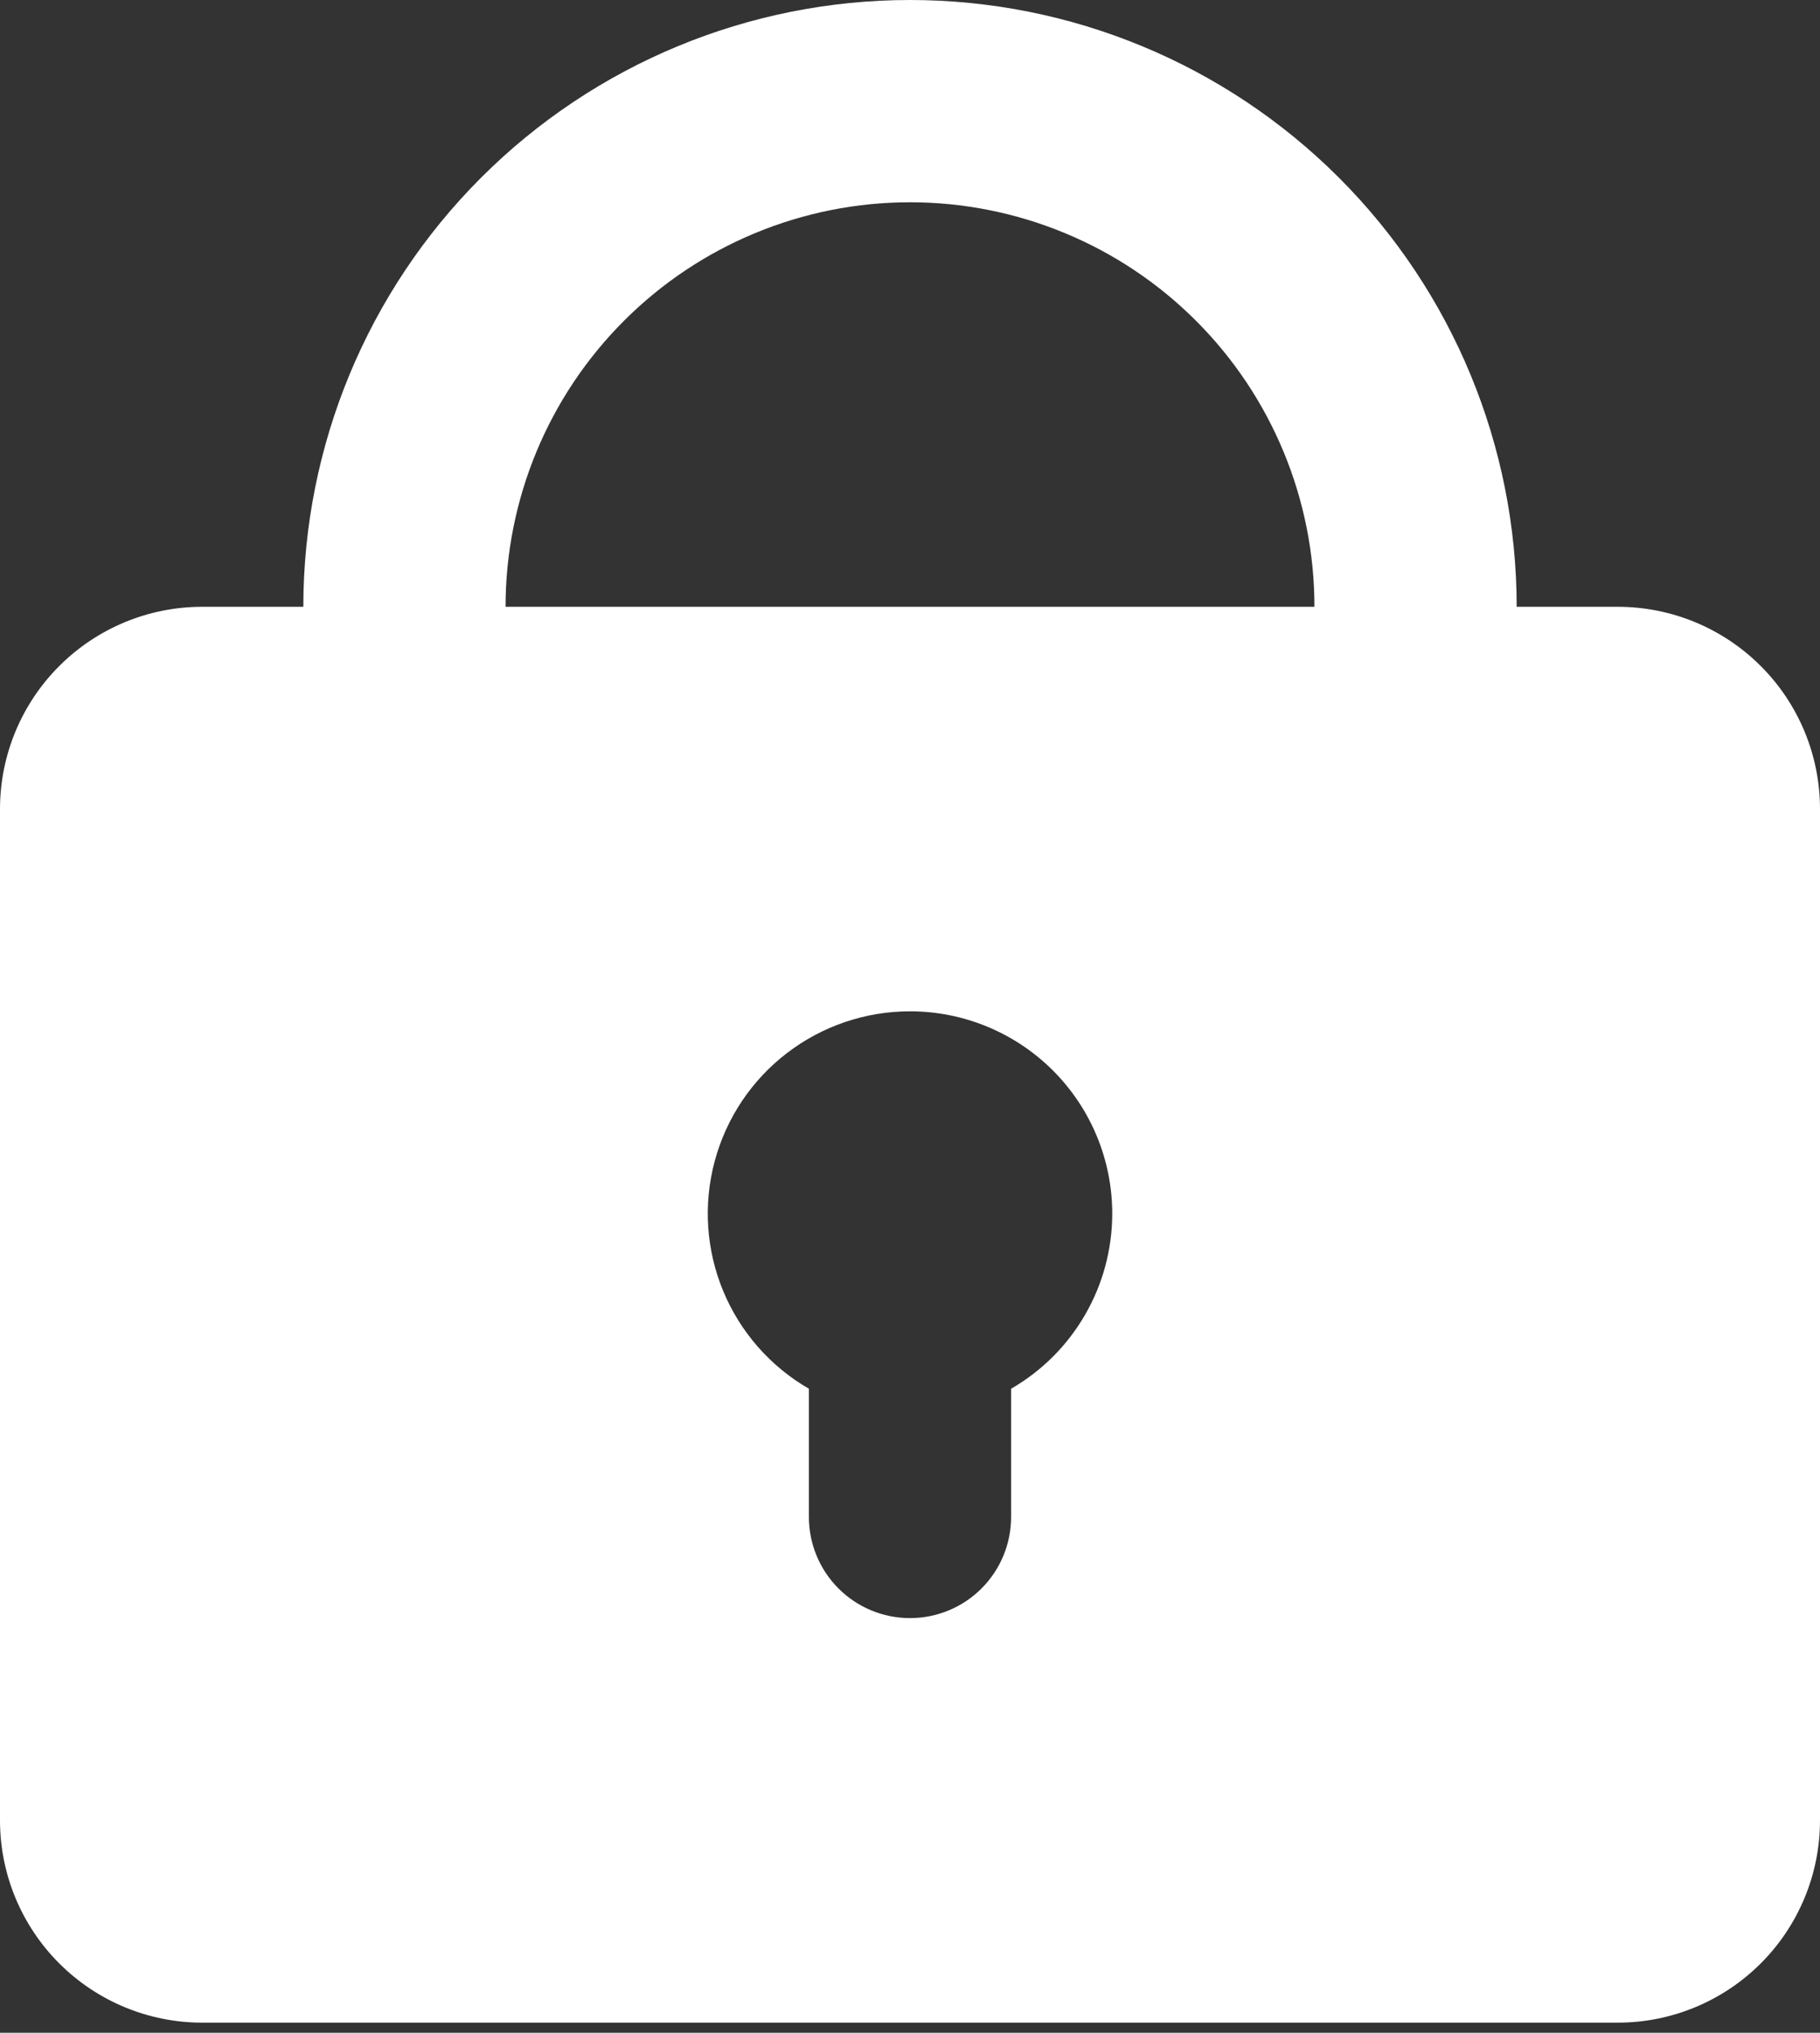 <svg width="60" height="67" viewBox="0 0 60 67" fill="none" xmlns="http://www.w3.org/2000/svg">
<rect x="0" y="0" width="60" height="67" fill="#333333" stroke="none"/>
<path fill-rule="evenodd" clip-rule="evenodd" d="M10 20C10 14.696 12.107 9.609 15.858 5.858C19.609 2.107 24.696 0 30 0C35.304 0 40.391 2.107 44.142 5.858C47.893 9.609 50 14.696 50 20H53.333C55.101 20 56.797 20.702 58.047 21.953C59.298 23.203 60 24.899 60 26.667V60C60 61.768 59.298 63.464 58.047 64.714C56.797 65.964 55.101 66.667 53.333 66.667H6.667C4.899 66.667 3.203 65.964 1.953 64.714C0.702 63.464 0 61.768 0 60V26.667C0 24.899 0.702 23.203 1.953 21.953C3.203 20.702 4.899 20 6.667 20H10ZM30 6.667C33.536 6.667 36.928 8.071 39.428 10.572C41.929 13.072 43.333 16.464 43.333 20H16.667C16.667 16.464 18.071 13.072 20.572 10.572C23.072 8.071 26.464 6.667 30 6.667ZM36.667 40C36.667 41.17 36.359 42.32 35.773 43.333C35.188 44.347 34.347 45.188 33.333 45.773V50C33.333 50.884 32.982 51.732 32.357 52.357C31.732 52.982 30.884 53.333 30 53.333C29.116 53.333 28.268 52.982 27.643 52.357C27.018 51.732 26.667 50.884 26.667 50V45.773C25.396 45.039 24.403 43.907 23.841 42.551C23.279 41.195 23.181 39.692 23.561 38.275C23.941 36.857 24.777 35.604 25.942 34.711C27.106 33.818 28.532 33.333 30 33.333C31.768 33.333 33.464 34.036 34.714 35.286C35.964 36.536 36.667 38.232 36.667 40Z" fill="white"/>
</svg>
